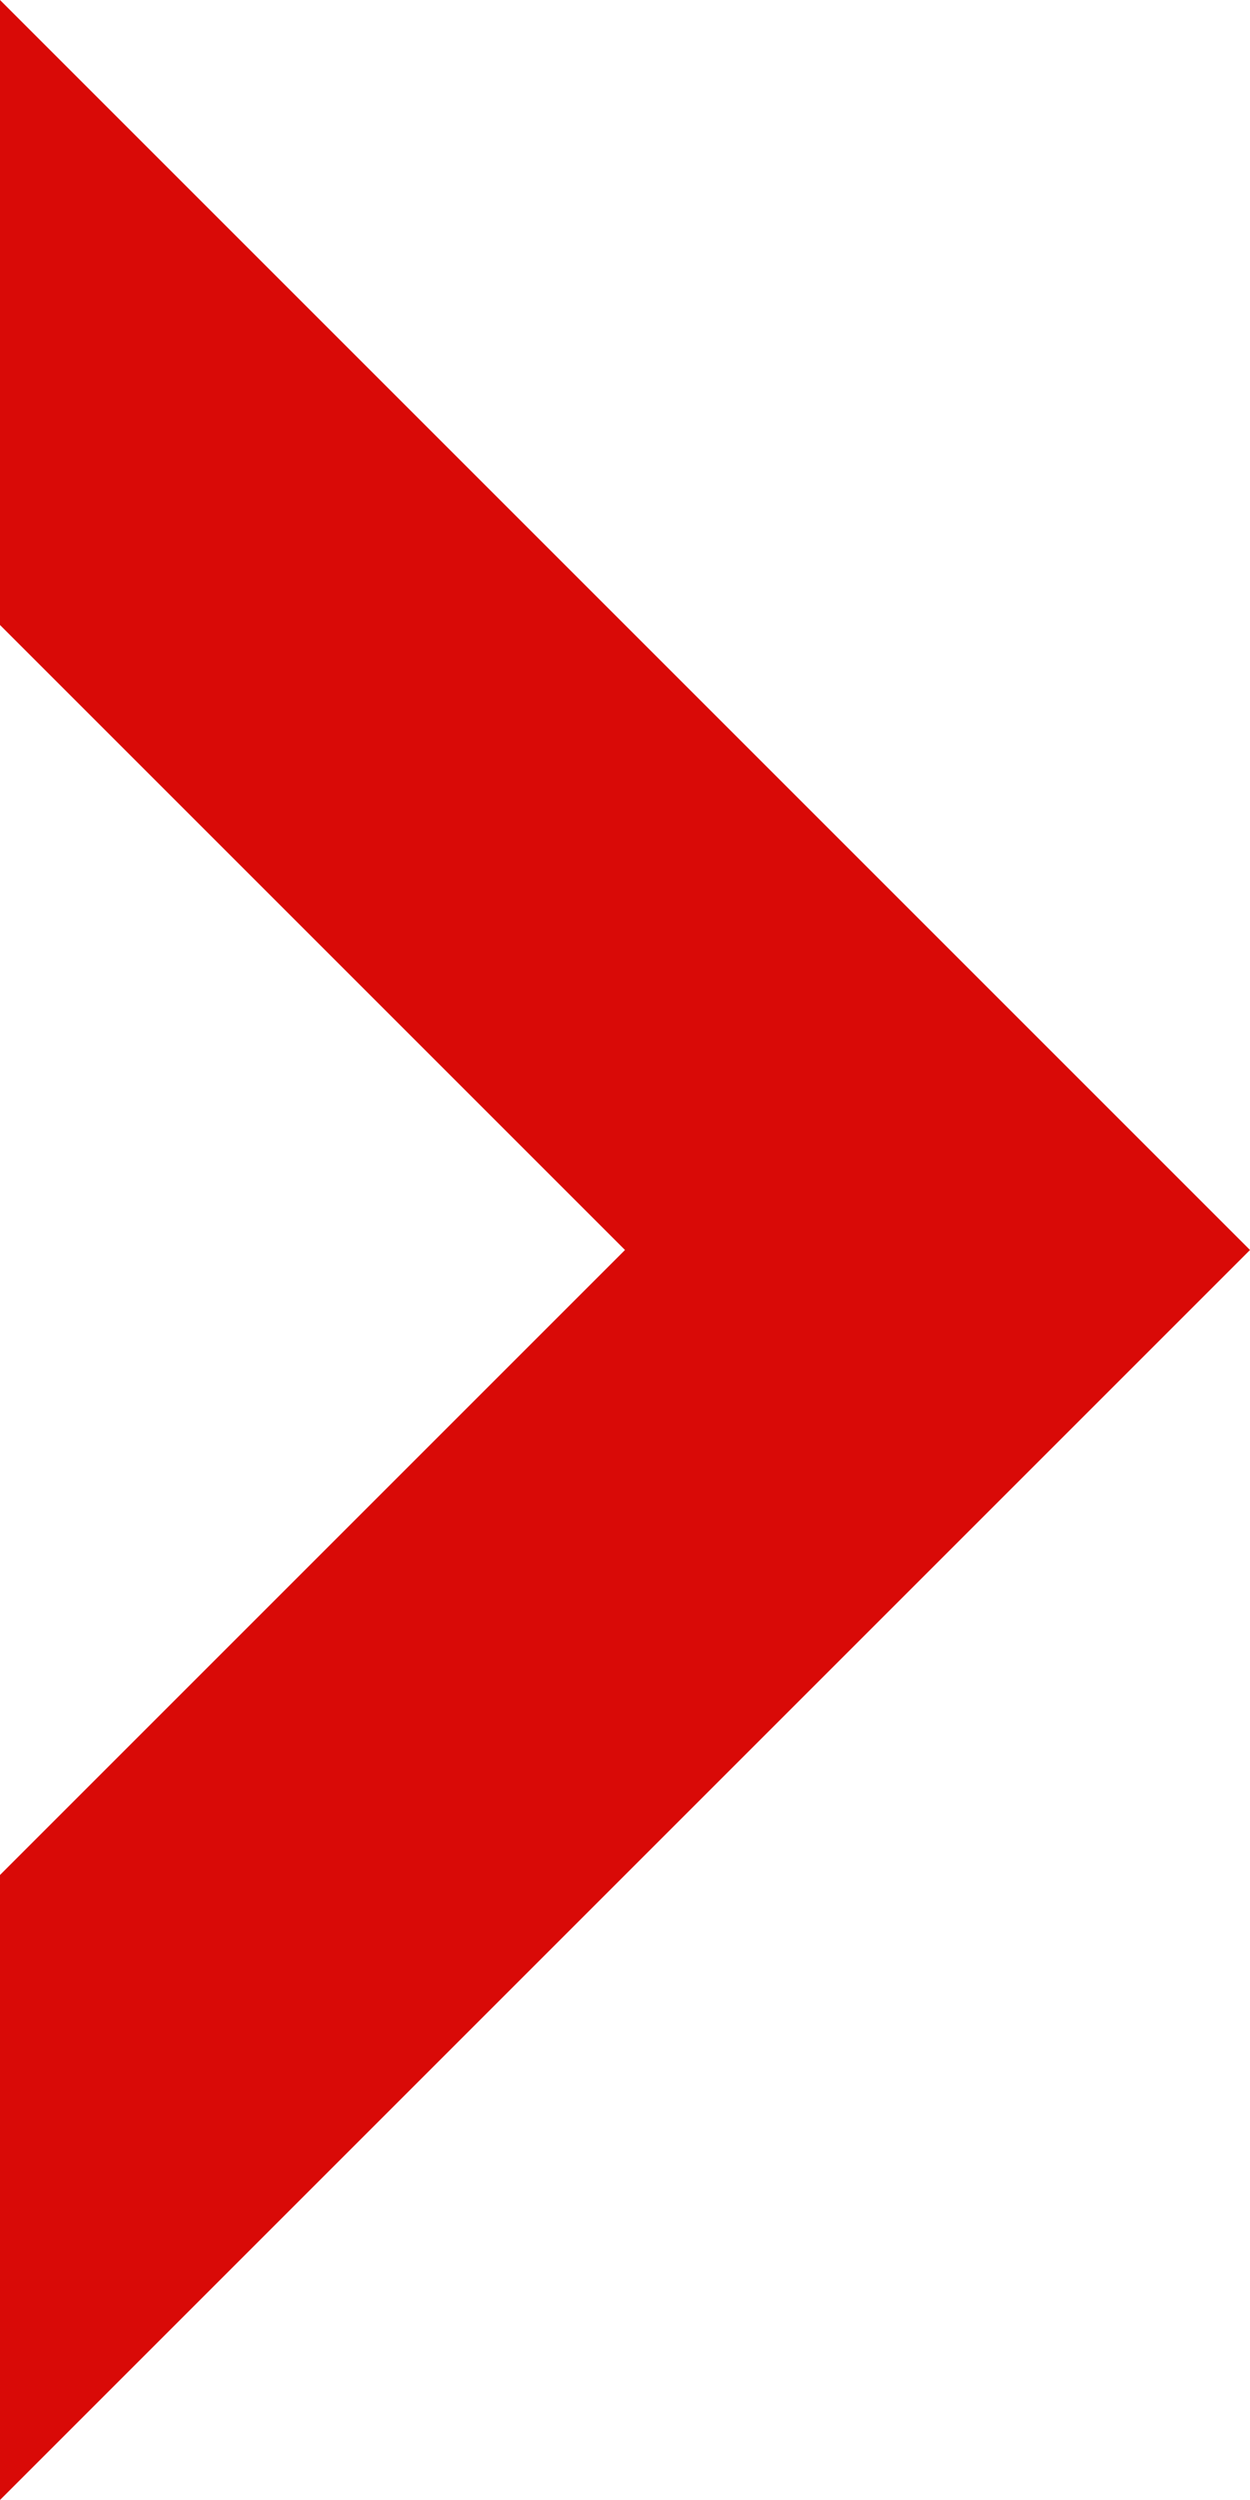<?xml version="1.0" encoding="utf-8"?>
<!-- Generator: Adobe Illustrator 21.1.0, SVG Export Plug-In . SVG Version: 6.00 Build 0)  -->
<svg version="1.1" id="Layer_1" xmlns="http://www.w3.org/2000/svg" xmlns:xlink="http://www.w3.org/1999/xlink" x="0px" y="0px"
	 viewBox="0 0 5 10" style="enable-background:new 0 0 5 10;" xml:space="preserve">
<style type="text/css">
	.st0{fill:#D90A07;}
</style>
<title>Combined Shape</title>
<desc>Created with Sketch.</desc>
<g id="Page-1">
	<g id="Mobile-Nav" transform="translate(-19, -102)">
		<path id="Combined-Shape" class="st0" d="M19,109.5v2.5l5-5l-5-5v2.5l2.5,2.5L19,109.5z"/>
	</g>
</g>
</svg>
